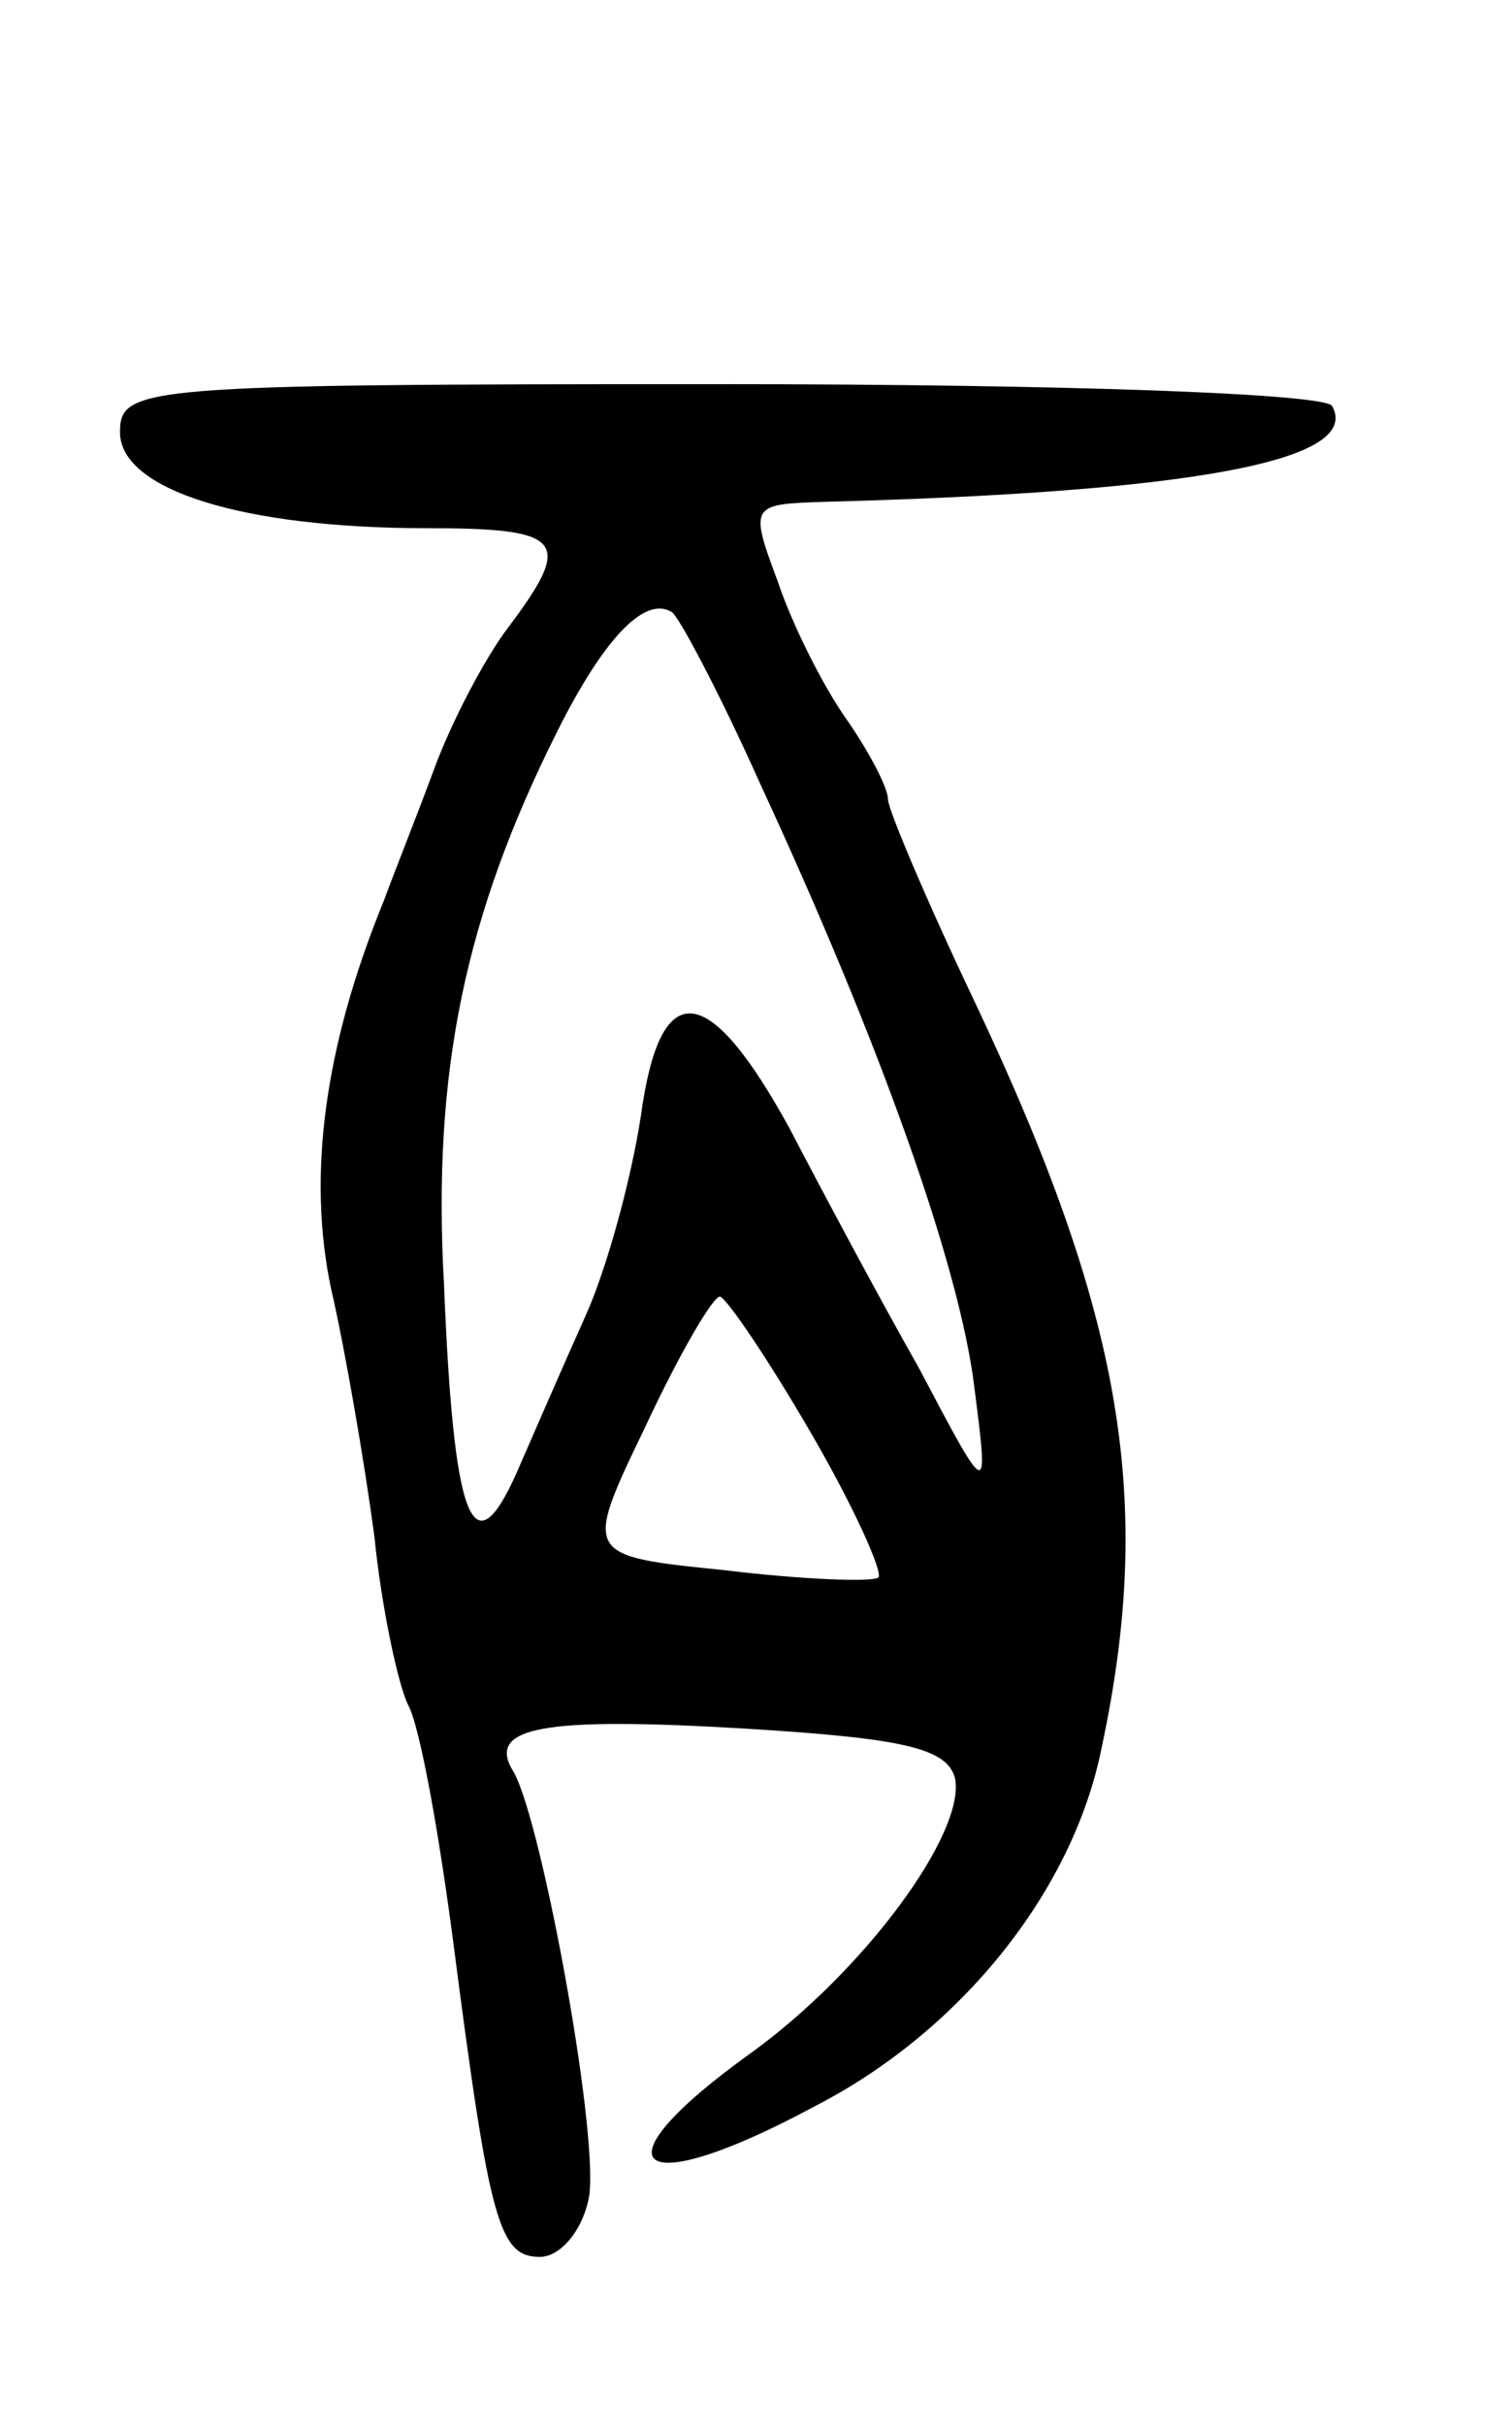 <svg version="1.0" xmlns="http://www.w3.org/2000/svg"
 width="63pt" height="101pt" viewBox="0 0 63 101"
 preserveAspectRatio="xMidYMid meet">
<g transform="translate(0,101) scale(0.1,-0.1)"
fill="#000000" stroke="none">
<path d="M50 830 c0 -24 51 -40 128 -40 57 0 61 -5 34 -41 -10 -13 -24 -40
-31 -59 -7 -19 -17 -44 -21 -55 -25 -61 -32 -115 -22 -162 6 -26 14 -73 18
-103 3 -30 10 -62 14 -70 5 -9 13 -54 19 -100 15 -116 19 -130 36 -130 8 0 17
10 20 23 6 21 -19 158 -31 179 -12 19 13 23 97 18 65 -4 84 -8 87 -21 4 -23
-38 -80 -85 -114 -67 -48 -49 -63 27 -22 60 31 107 89 119 149 22 103 9 180
-53 311 -20 42 -36 80 -36 84 0 5 -8 20 -17 33 -10 14 -23 40 -29 58 -12 32
-11 32 20 33 152 4 224 17 211 40 -4 5 -109 9 -256 9 -240 0 -249 -1 -249 -20z
m267 -147 c50 -108 83 -201 89 -251 6 -47 6 -47 -23 8 -17 30 -41 75 -54 100
-34 62 -54 64 -62 5 -4 -26 -14 -63 -23 -83 -9 -20 -22 -50 -29 -66 -18 -40
-26 -20 -30 79 -5 89 9 154 47 230 20 40 37 57 48 50 3 -2 20 -34 37 -72z m21
-270 c18 -31 30 -58 28 -60 -2 -2 -31 -1 -64 3 -59 6 -59 6 -33 60 14 30 28
54 31 54 3 -1 20 -26 38 -57z"/>
</g>
</svg>
